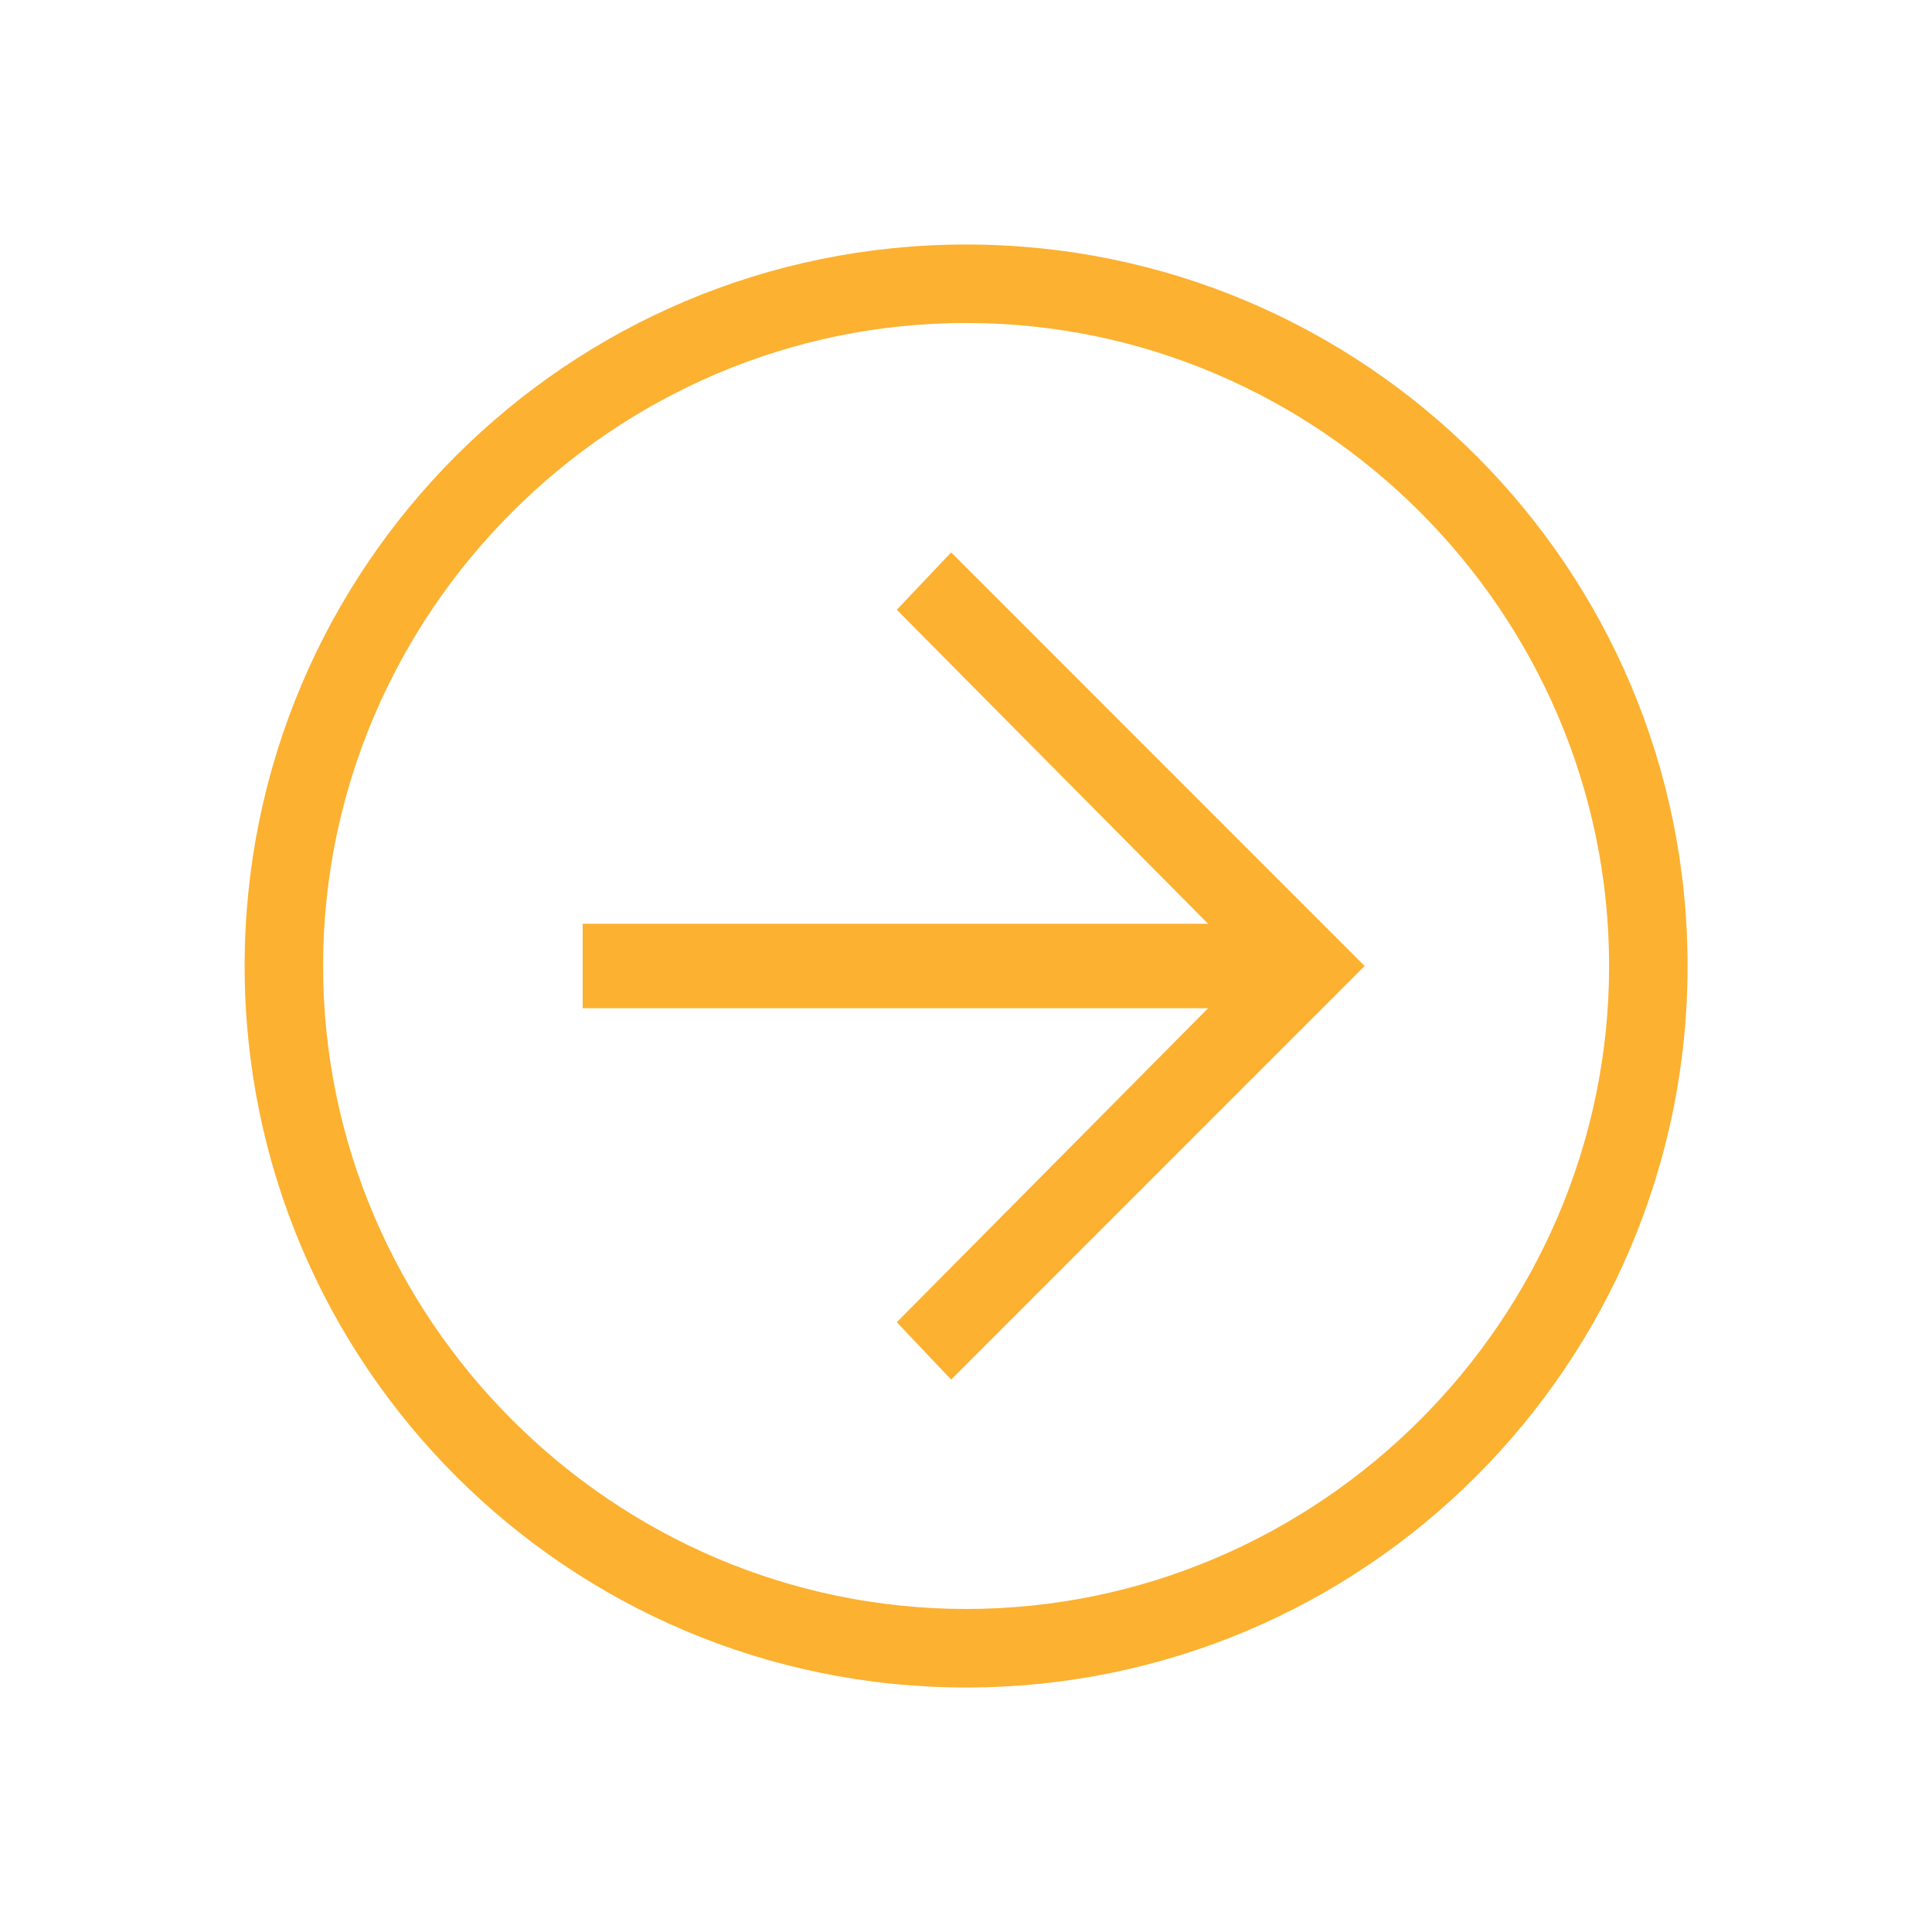 <svg width="29" height="29" viewBox="0 0 29 29" fill="none" xmlns="http://www.w3.org/2000/svg">
<path d="M14.502 25.33C8.52 25.33 3.672 20.481 3.672 14.5C3.672 8.519 8.52 3.67 14.502 3.67C20.483 3.67 25.331 8.519 25.331 14.5C25.331 20.481 20.483 25.33 14.502 25.33ZM14.502 4.848C9.2 4.848 4.85 9.198 4.85 14.5C4.85 19.802 9.2 24.151 14.502 24.151C19.803 24.151 24.153 19.802 24.153 14.5C24.153 9.198 19.803 4.848 14.502 4.848Z" fill="#FCB131"/>
<path d="M14.277 20.708L13.461 19.847L18.762 14.5L13.461 9.153L14.277 8.292L20.484 14.5L14.277 20.708Z" fill="#FCB131"/>
<path d="M19.621 15.134H8.746V13.866H19.621V15.134Z" fill="#FCB131"/>
</svg>
